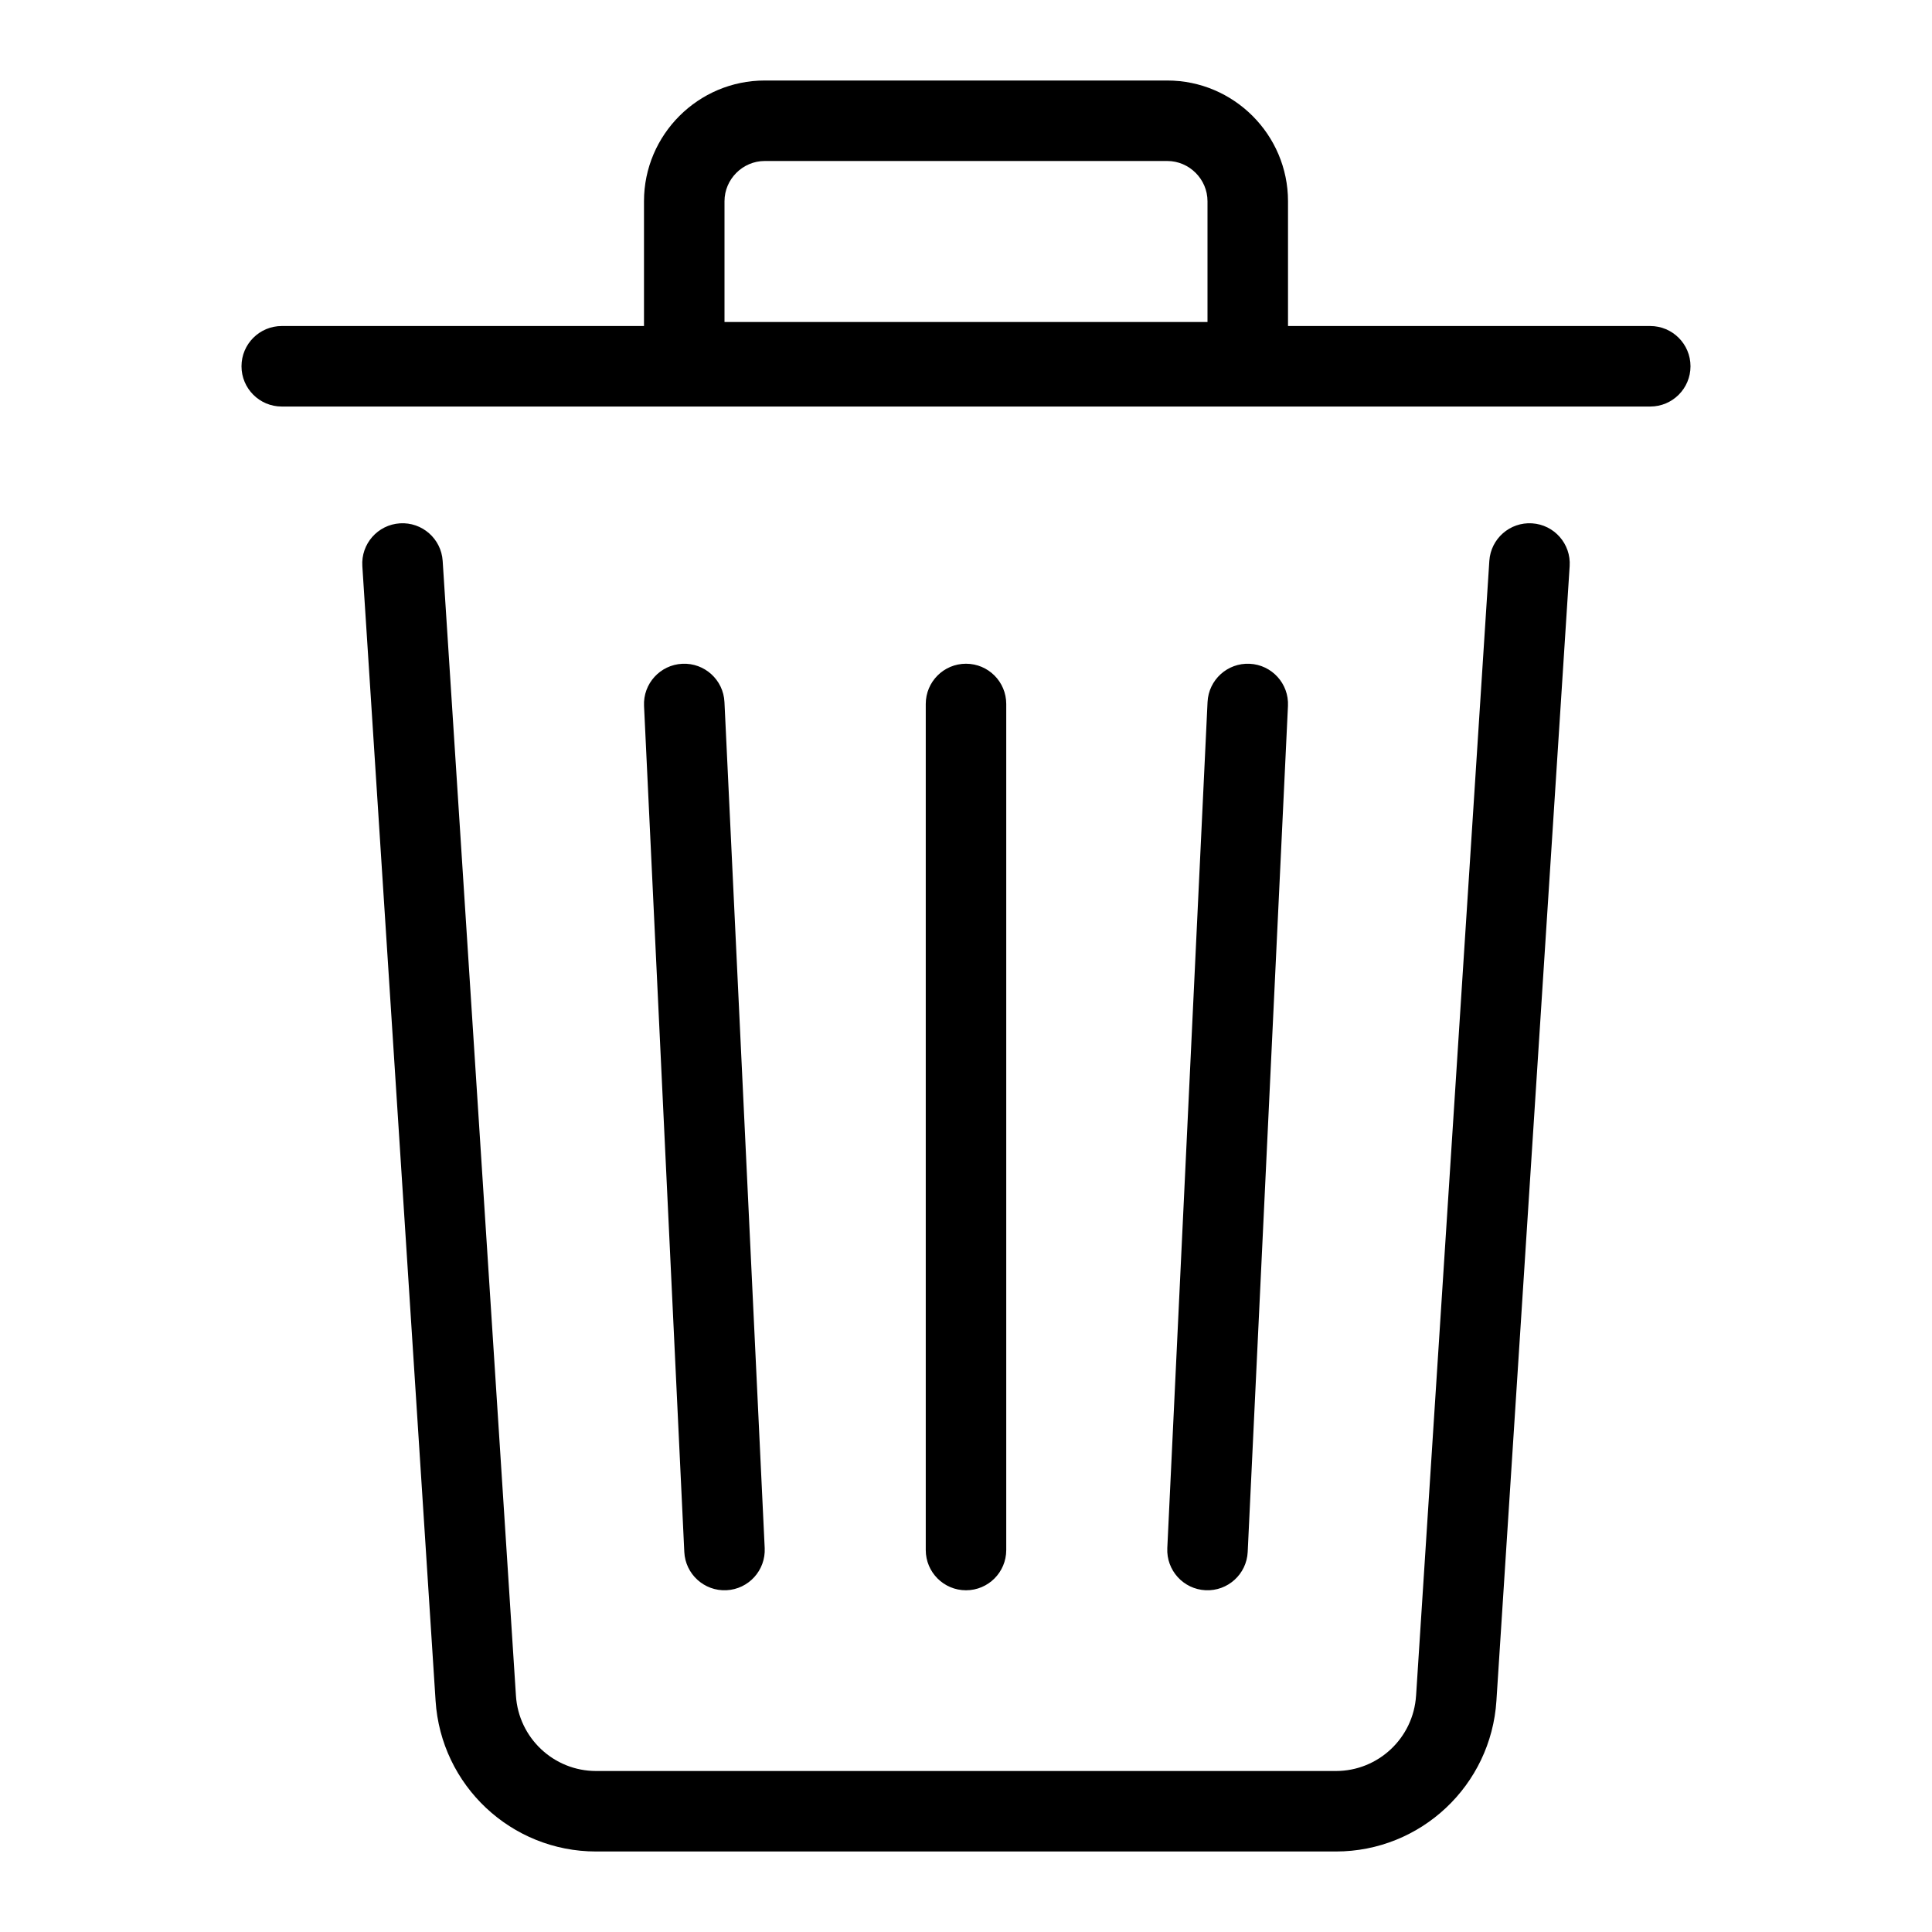 <svg viewBox="0 0 88 88">
<path d="M34.833 7.333C33.829 7.333 33 8.162 33 9.166V14.666H55V9.166C55 8.162 54.171 7.333 53.167 7.333H34.833ZM29.333 9.166C29.333 6.137 31.804 3.667 34.833 3.667H53.167C56.196 3.667 58.667 6.137 58.667 9.166V14.85H75.167C76.179 14.85 77 15.671 77 16.683C77 17.696 76.179 18.517 75.167 18.517H12.833C11.821 18.517 11 17.696 11 16.683C11 15.671 11.821 14.85 12.833 14.85H29.333V9.166ZM20.163 25.549C20.098 24.538 19.226 23.772 18.215 23.837C17.205 23.902 16.439 24.774 16.504 25.785L19.84 77.465C20.085 81.326 23.286 84.333 27.152 84.333H60.848C64.713 84.333 67.914 81.326 68.16 77.466L68.16 77.464L71.496 25.785C71.561 24.774 70.795 23.902 69.785 23.837C68.774 23.772 67.902 24.538 67.837 25.549L64.501 77.23L64.5 77.232C64.378 79.165 62.776 80.667 60.848 80.667H27.152C25.224 80.667 23.622 79.165 23.5 77.232L20.163 25.549ZM45.833 32.065C45.833 31.052 45.013 30.232 44 30.232C42.987 30.232 42.167 31.052 42.167 32.065V70.602C42.167 71.614 42.987 72.435 44 72.435C45.013 72.435 45.833 71.614 45.833 70.602V32.065ZM31.08 30.234C32.091 30.186 32.95 30.966 32.998 31.978L34.831 70.514C34.879 71.526 34.099 72.385 33.087 72.433C32.076 72.481 31.217 71.7 31.169 70.689L29.335 32.152C29.287 31.141 30.068 30.282 31.08 30.234ZM58.665 32.152C58.713 31.141 57.932 30.282 56.92 30.234C55.909 30.186 55.05 30.966 55.002 31.978L53.169 70.514C53.121 71.526 53.901 72.385 54.913 72.433C55.924 72.481 56.783 71.7 56.831 70.689L58.665 32.152Z" />
</svg>
